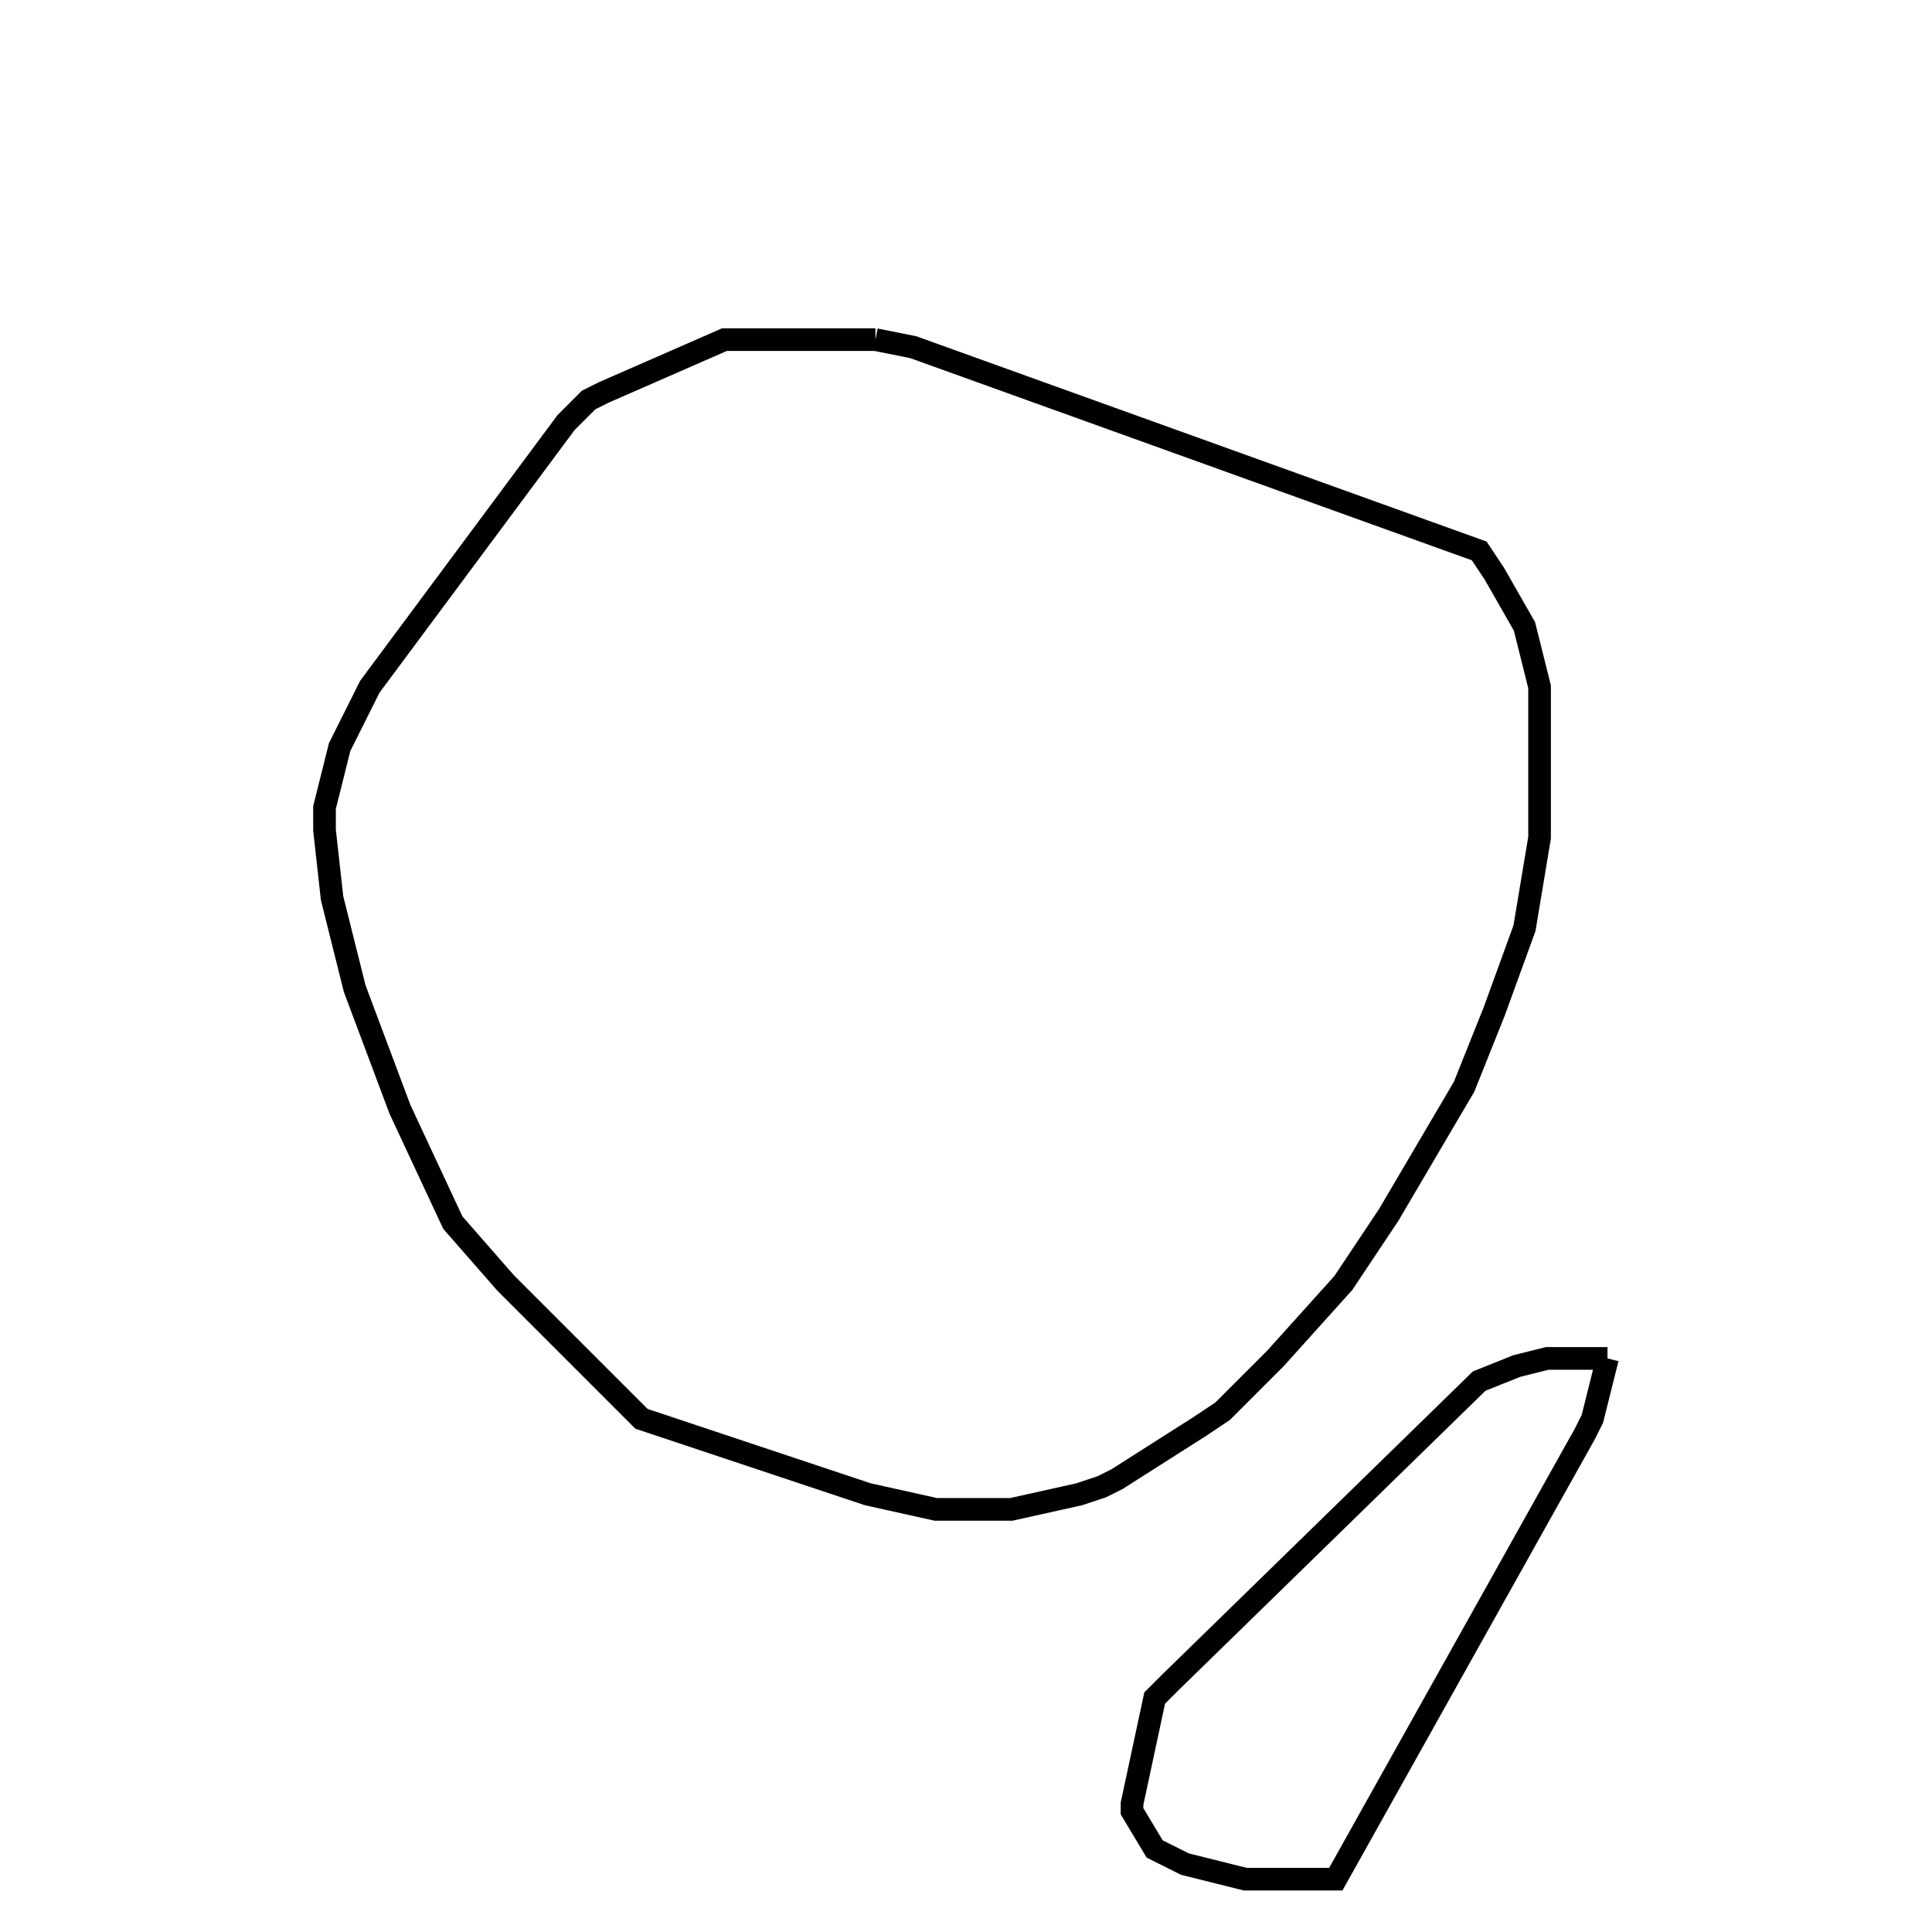 <svg width="256" height="256" xmlns="http://www.w3.org/2000/svg" fill-opacity="0" stroke="black" stroke-width="3" ><path d="M116 45 121 46 196 73 198 76 202 83 204 91 204 111 202 123 198 134 194 144 184 161 178 170 169 180 162 187 159 189 148 196 146 197 143 198 134 200 124 200 115 198 85 188 67 170 60 162 53 147 47 131 44 119 43 110 43 107 45 99 49 91 75 56 78 53 80 52 96 45 116 45 "/><path d="M213 180 211 188 210 190 177 249 165 249 157 247 153 245 150 240 150 239 153 225 155 223 196 183 201 181 205 180 213 180 "/></svg>
